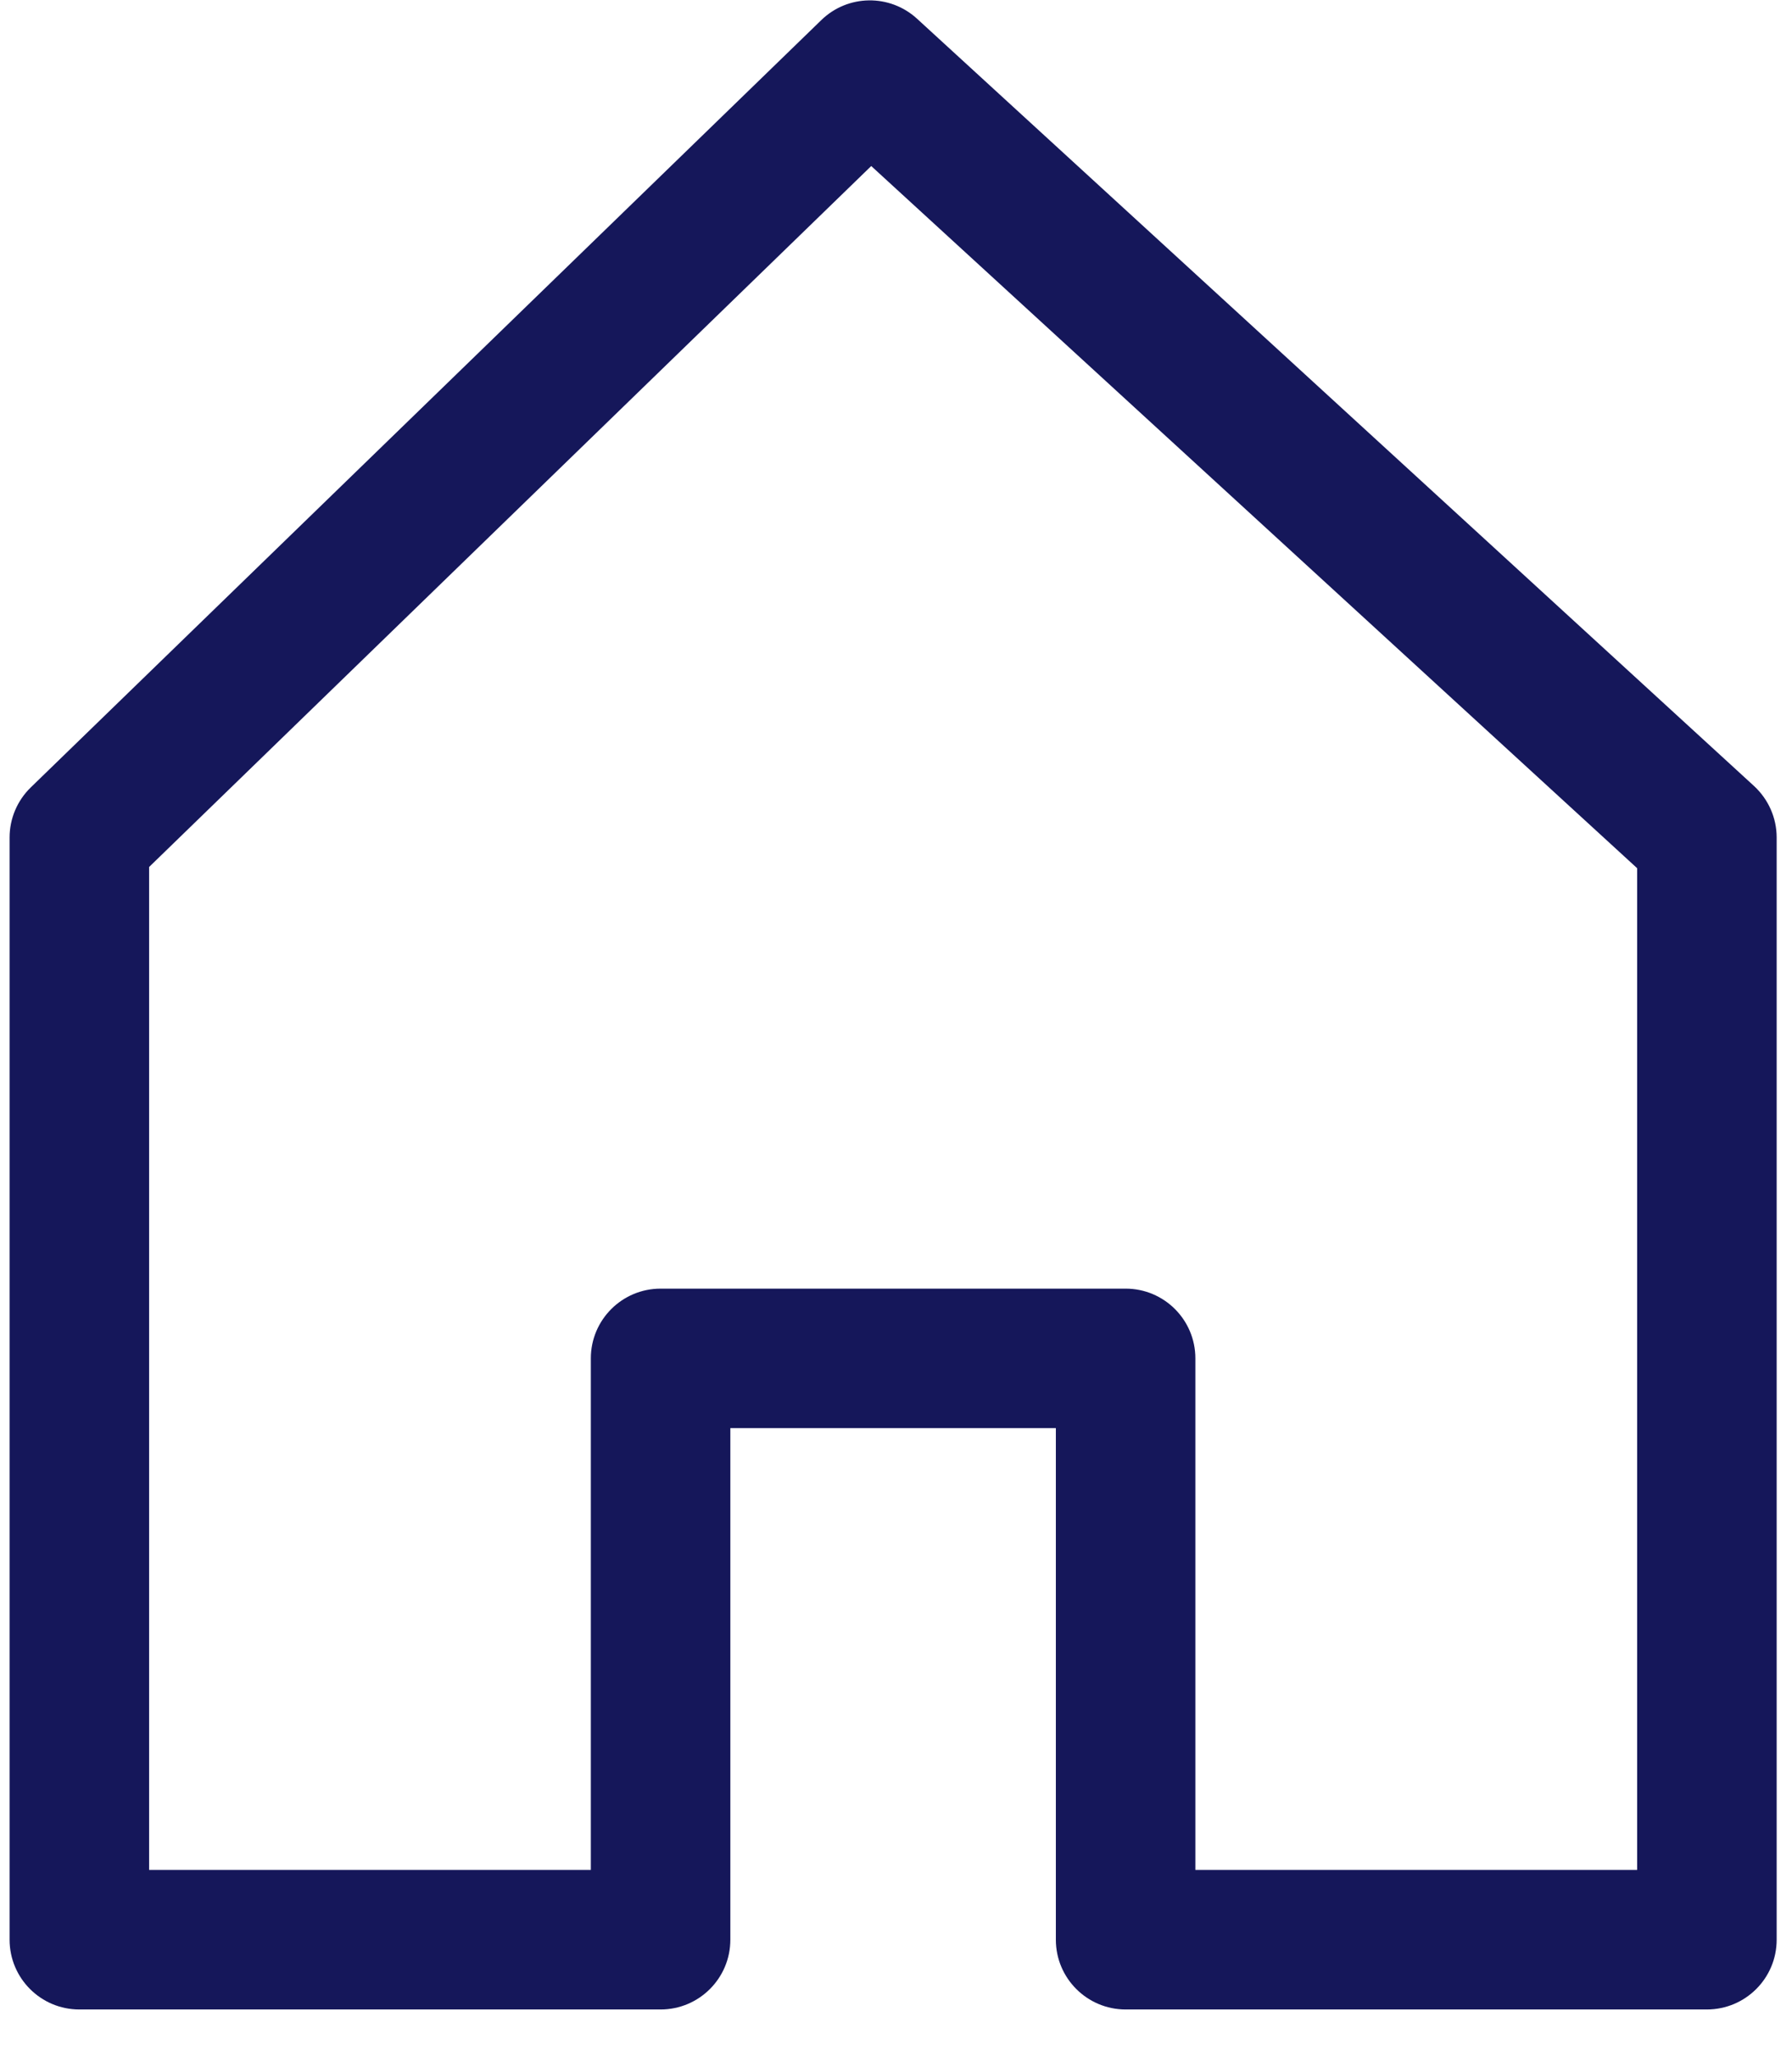 <svg width="34" height="39" viewBox="0 0 34 39" fill="none" xmlns="http://www.w3.org/2000/svg">
<path d="M33.28 14.912L17.399 0.355C16.881 -0.119 16.085 -0.107 15.583 0.381L0.584 14.938C0.327 15.188 0.182 15.53 0.182 15.888V36.799C0.182 37.529 0.774 38.122 1.505 38.122H12.534C13.265 38.122 13.857 37.529 13.857 36.799V27.093H20.033V36.799C20.033 37.529 20.626 38.122 21.357 38.122H32.385C33.116 38.122 33.709 37.53 33.709 36.799V15.888C33.709 15.517 33.553 15.164 33.28 14.912ZM31.062 35.475H22.68V25.77C22.68 25.039 22.088 24.447 21.357 24.447H12.534C11.803 24.447 11.21 25.039 11.21 25.77V35.475H2.829V16.448L16.53 3.15L31.062 16.471V35.475H31.062Z" fill="#15175A"/>
</svg>
